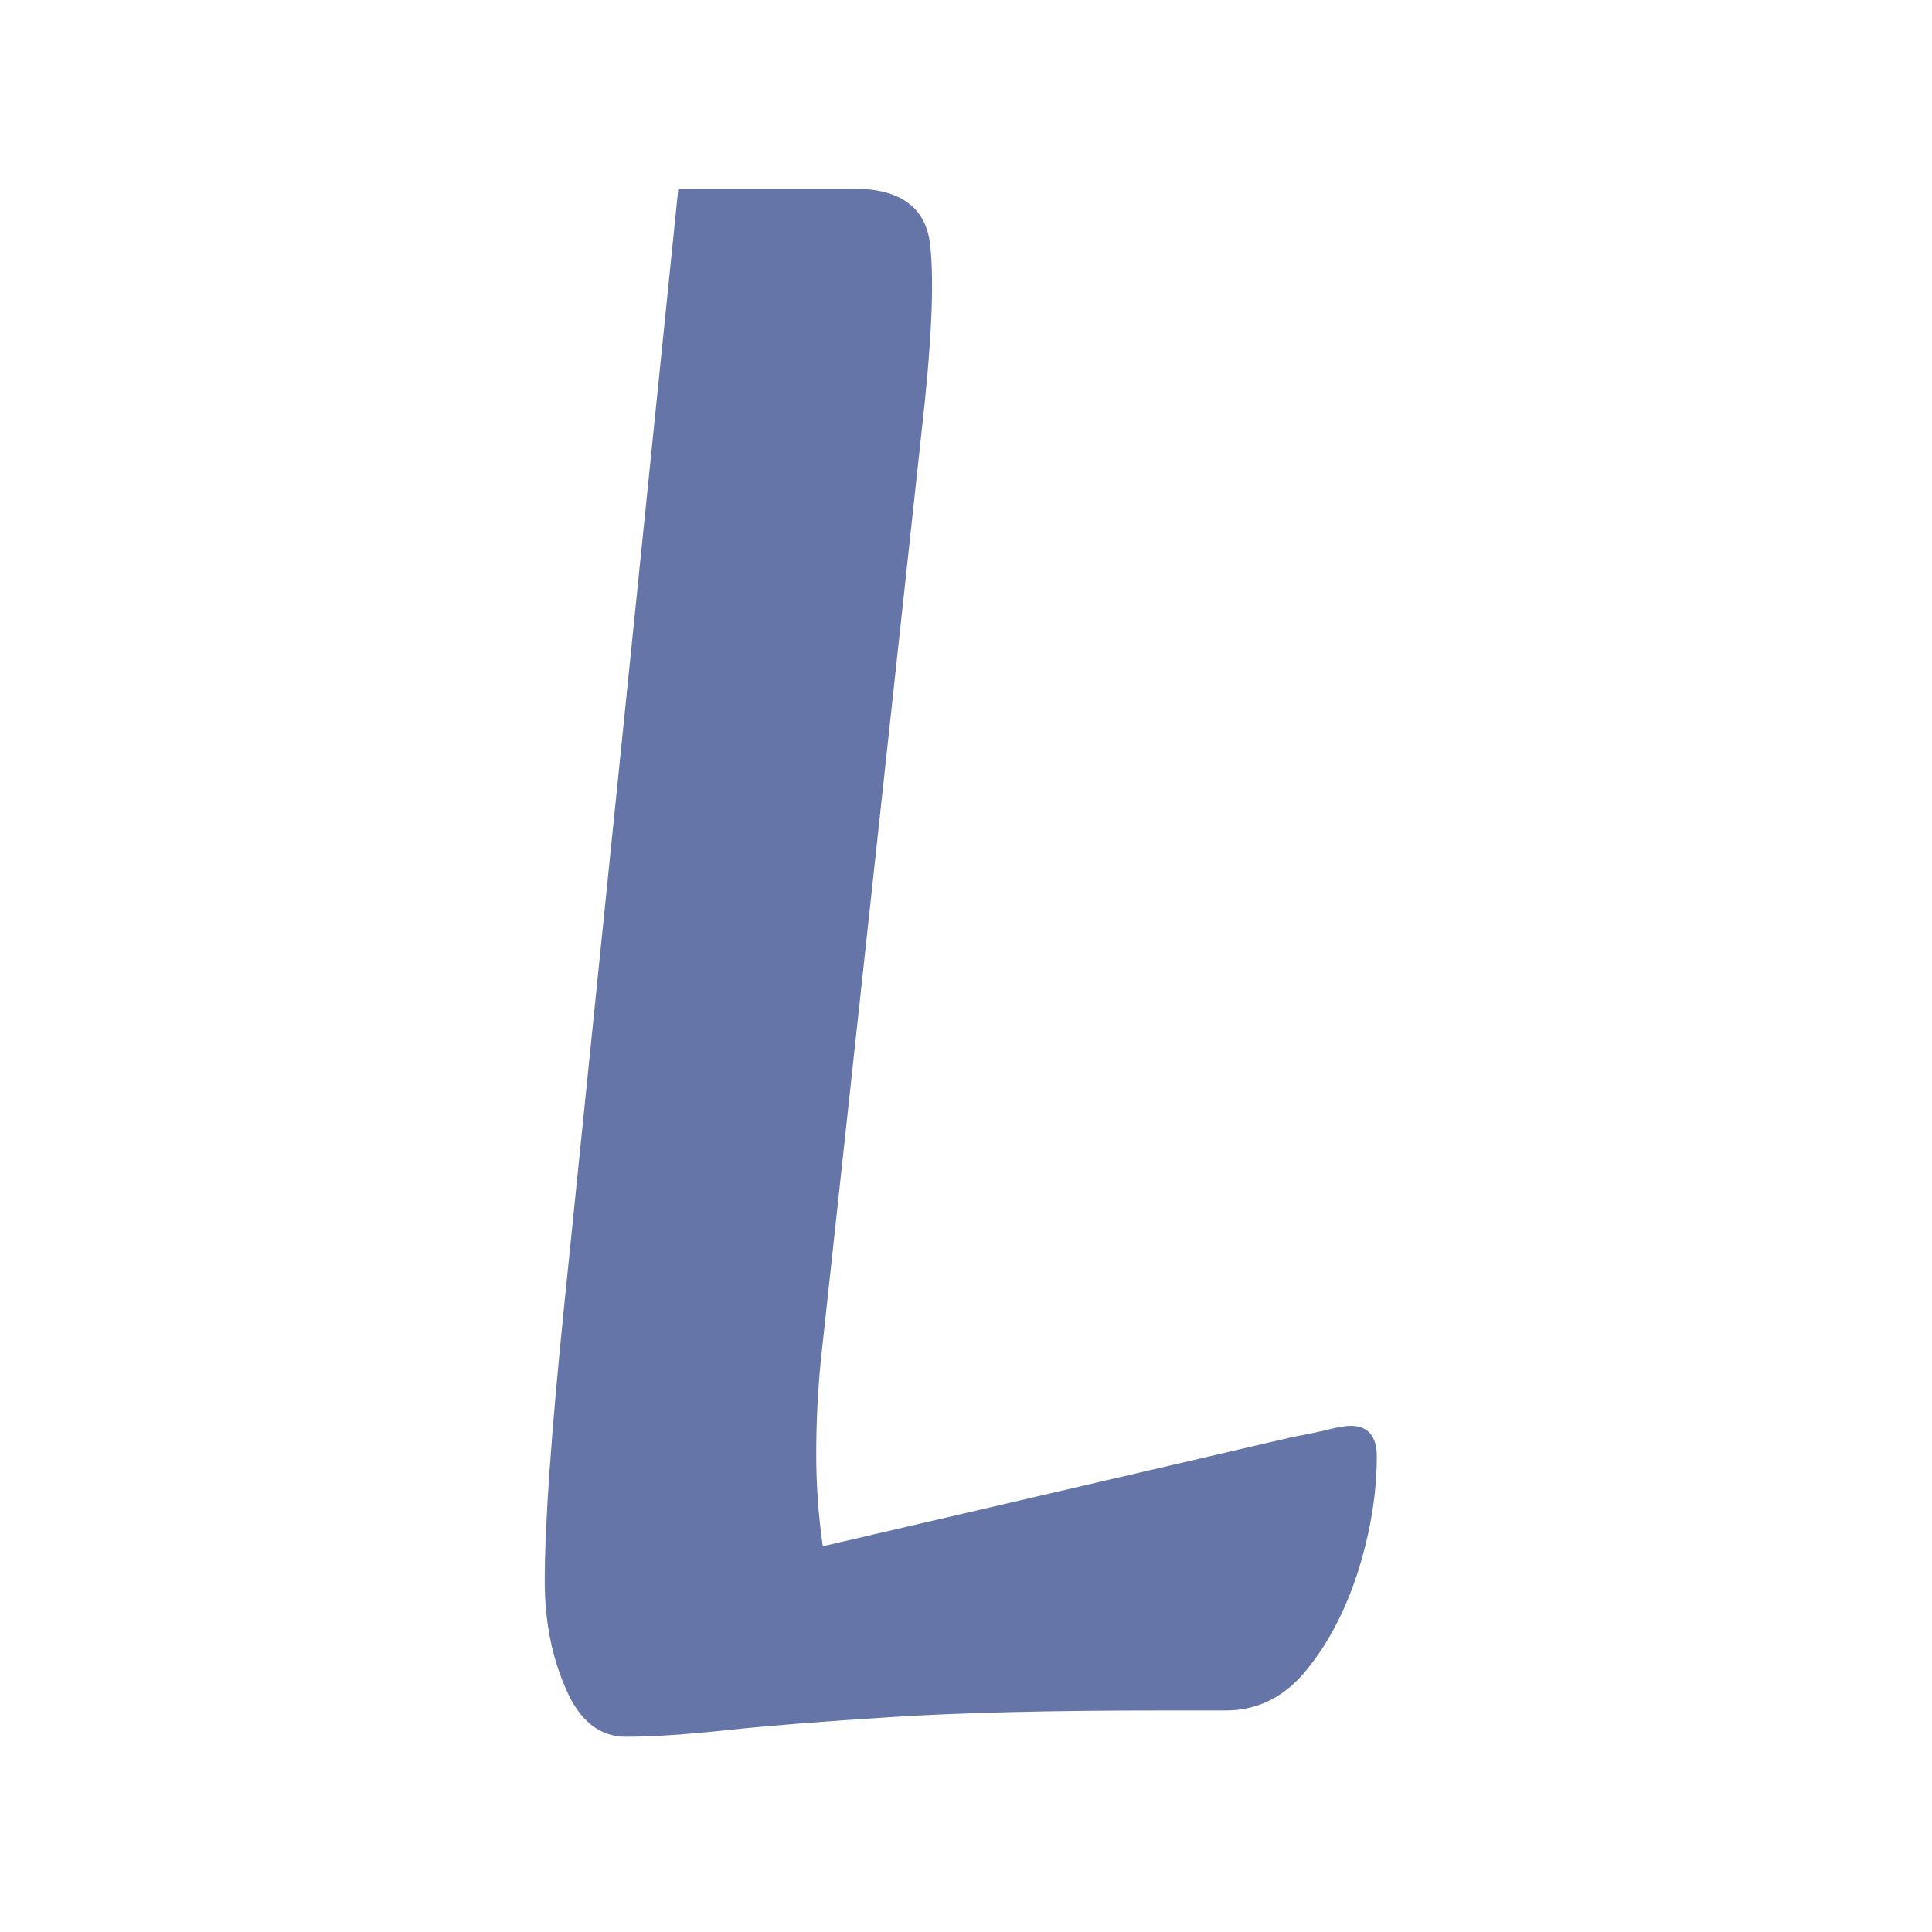 <svg xmlns="http://www.w3.org/2000/svg" version="1.1" xmlns:xlink="http://www.w3.org/1999/xlink" xmlns:svgjs="http://svgjs.dev/svgjs" width="128" height="128" viewBox="0 0 128 128"><g transform="matrix(0.436,0,0,0.436,35.749,12.334)"><svg viewBox="0 0 84 155" data-background-color="#ffffff" preserveAspectRatio="xMidYMid meet" height="236" width="128" xmlns="http://www.w3.org/2000/svg" xmlns:xlink="http://www.w3.org/1999/xlink"><g id="tight-bounds" transform="matrix(1,0,0,1,0.479,0.25)"><svg viewBox="0 0 83.041 154.5" height="154.5" width="83.041"><g><svg viewBox="0 0 83.041 154.5" height="154.5" width="83.041"><g><svg viewBox="0 0 83.041 154.5" height="154.5" width="83.041"><g id="textblocktransform"><svg viewBox="0 0 83.041 154.5" height="154.5" width="83.041" id="textblock"><g><svg viewBox="0 0 83.041 154.5" height="154.5" width="83.041"><g transform="matrix(1,0,0,1,0,0)"><svg width="83.041" viewBox="2.8 -34.75 19 35.35" height="154.5" data-palette-color="#6575a8"><path d="M4.65 0.6L4.65 0.6Q3.75 0.6 3.28-0.5 2.8-1.6 2.8-2.95L2.8-2.95Q2.8-4.9 3.25-9.3L3.25-9.3 5.85-34.75 9.85-34.75Q11.45-34.75 11.6-33.48 11.75-32.2 11.4-29.15L11.4-29.15 9.1-7.95Q9-6.9 9-5.85 9-4.8 9.15-3.75L9.15-3.75 19.9-6.25Q20.45-6.35 20.75-6.43 21.05-6.5 21.2-6.5L21.2-6.5Q21.8-6.5 21.8-5.8L21.8-5.8Q21.8-4.55 21.38-3.2 20.95-1.85 20.2-0.93 19.45 0 18.35 0L18.35 0 16.85 0Q13.1 0 10.73 0.15 8.35 0.3 6.95 0.45 5.55 0.6 4.65 0.6Z" opacity="1" transform="matrix(1,0,0,1,0,0)" fill="#6575a8" class="wordmark-text-0" data-fill-palette-color="primary" id="text-0"></path></svg></g></svg></g></svg></g></svg></g></svg></g><defs></defs></svg><rect width="83.041" height="154.5" fill="none" stroke="none" visibility="hidden"></rect></g></svg></g></svg>